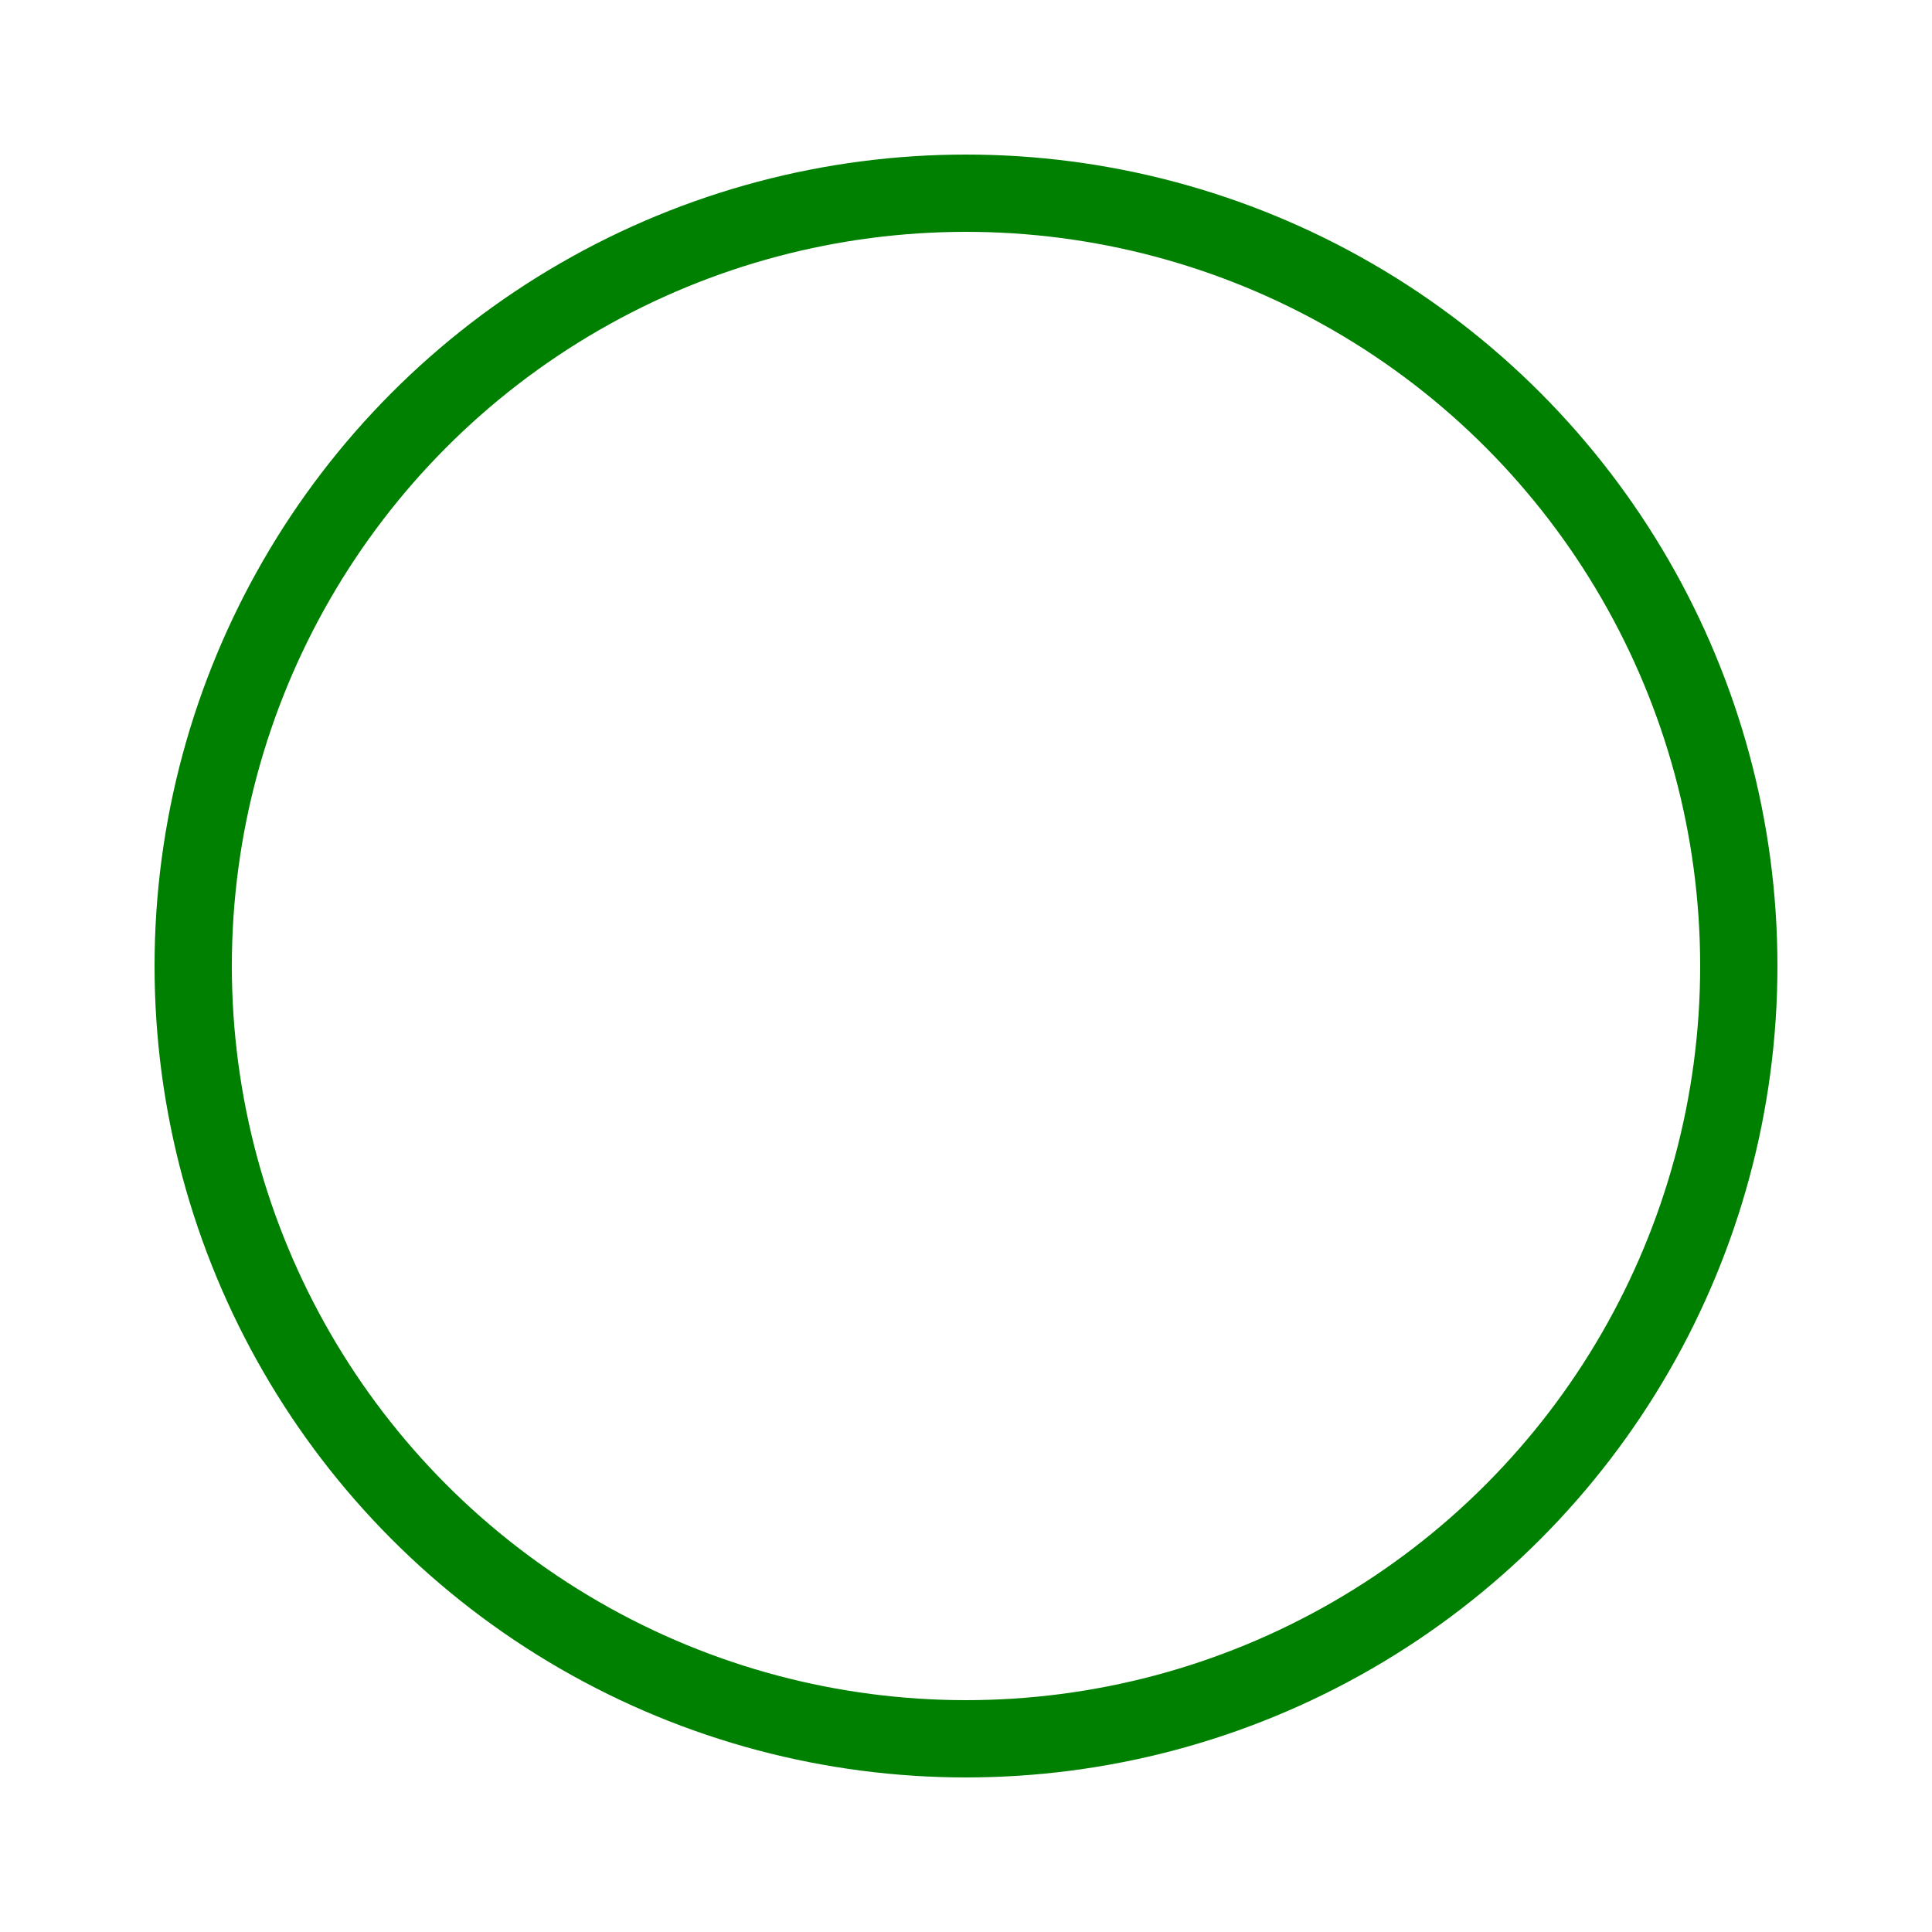 <svg xmlns="http://www.w3.org/2000/svg" xmlns:xlink="http://www.w3.org/1999/xlink" version="1.1" id="Layer_1" x="0px" y="0px" width="100px" viewBox="0 0 100 100" enable-background="new 0 0 64 64" xml:space="preserve">
 <defs>
      <ref id="paramFill" param="color" default="blue"/>
      <ref id="paramText" param="text-label">button</ref>
      <ref id="paramStroke" param="outline" default="navy"/>
    </defs>
  <circle cx="50" cy="50" r="40" stroke="green" stroke-width="4" fill="url(#myparam)" />
</svg>

